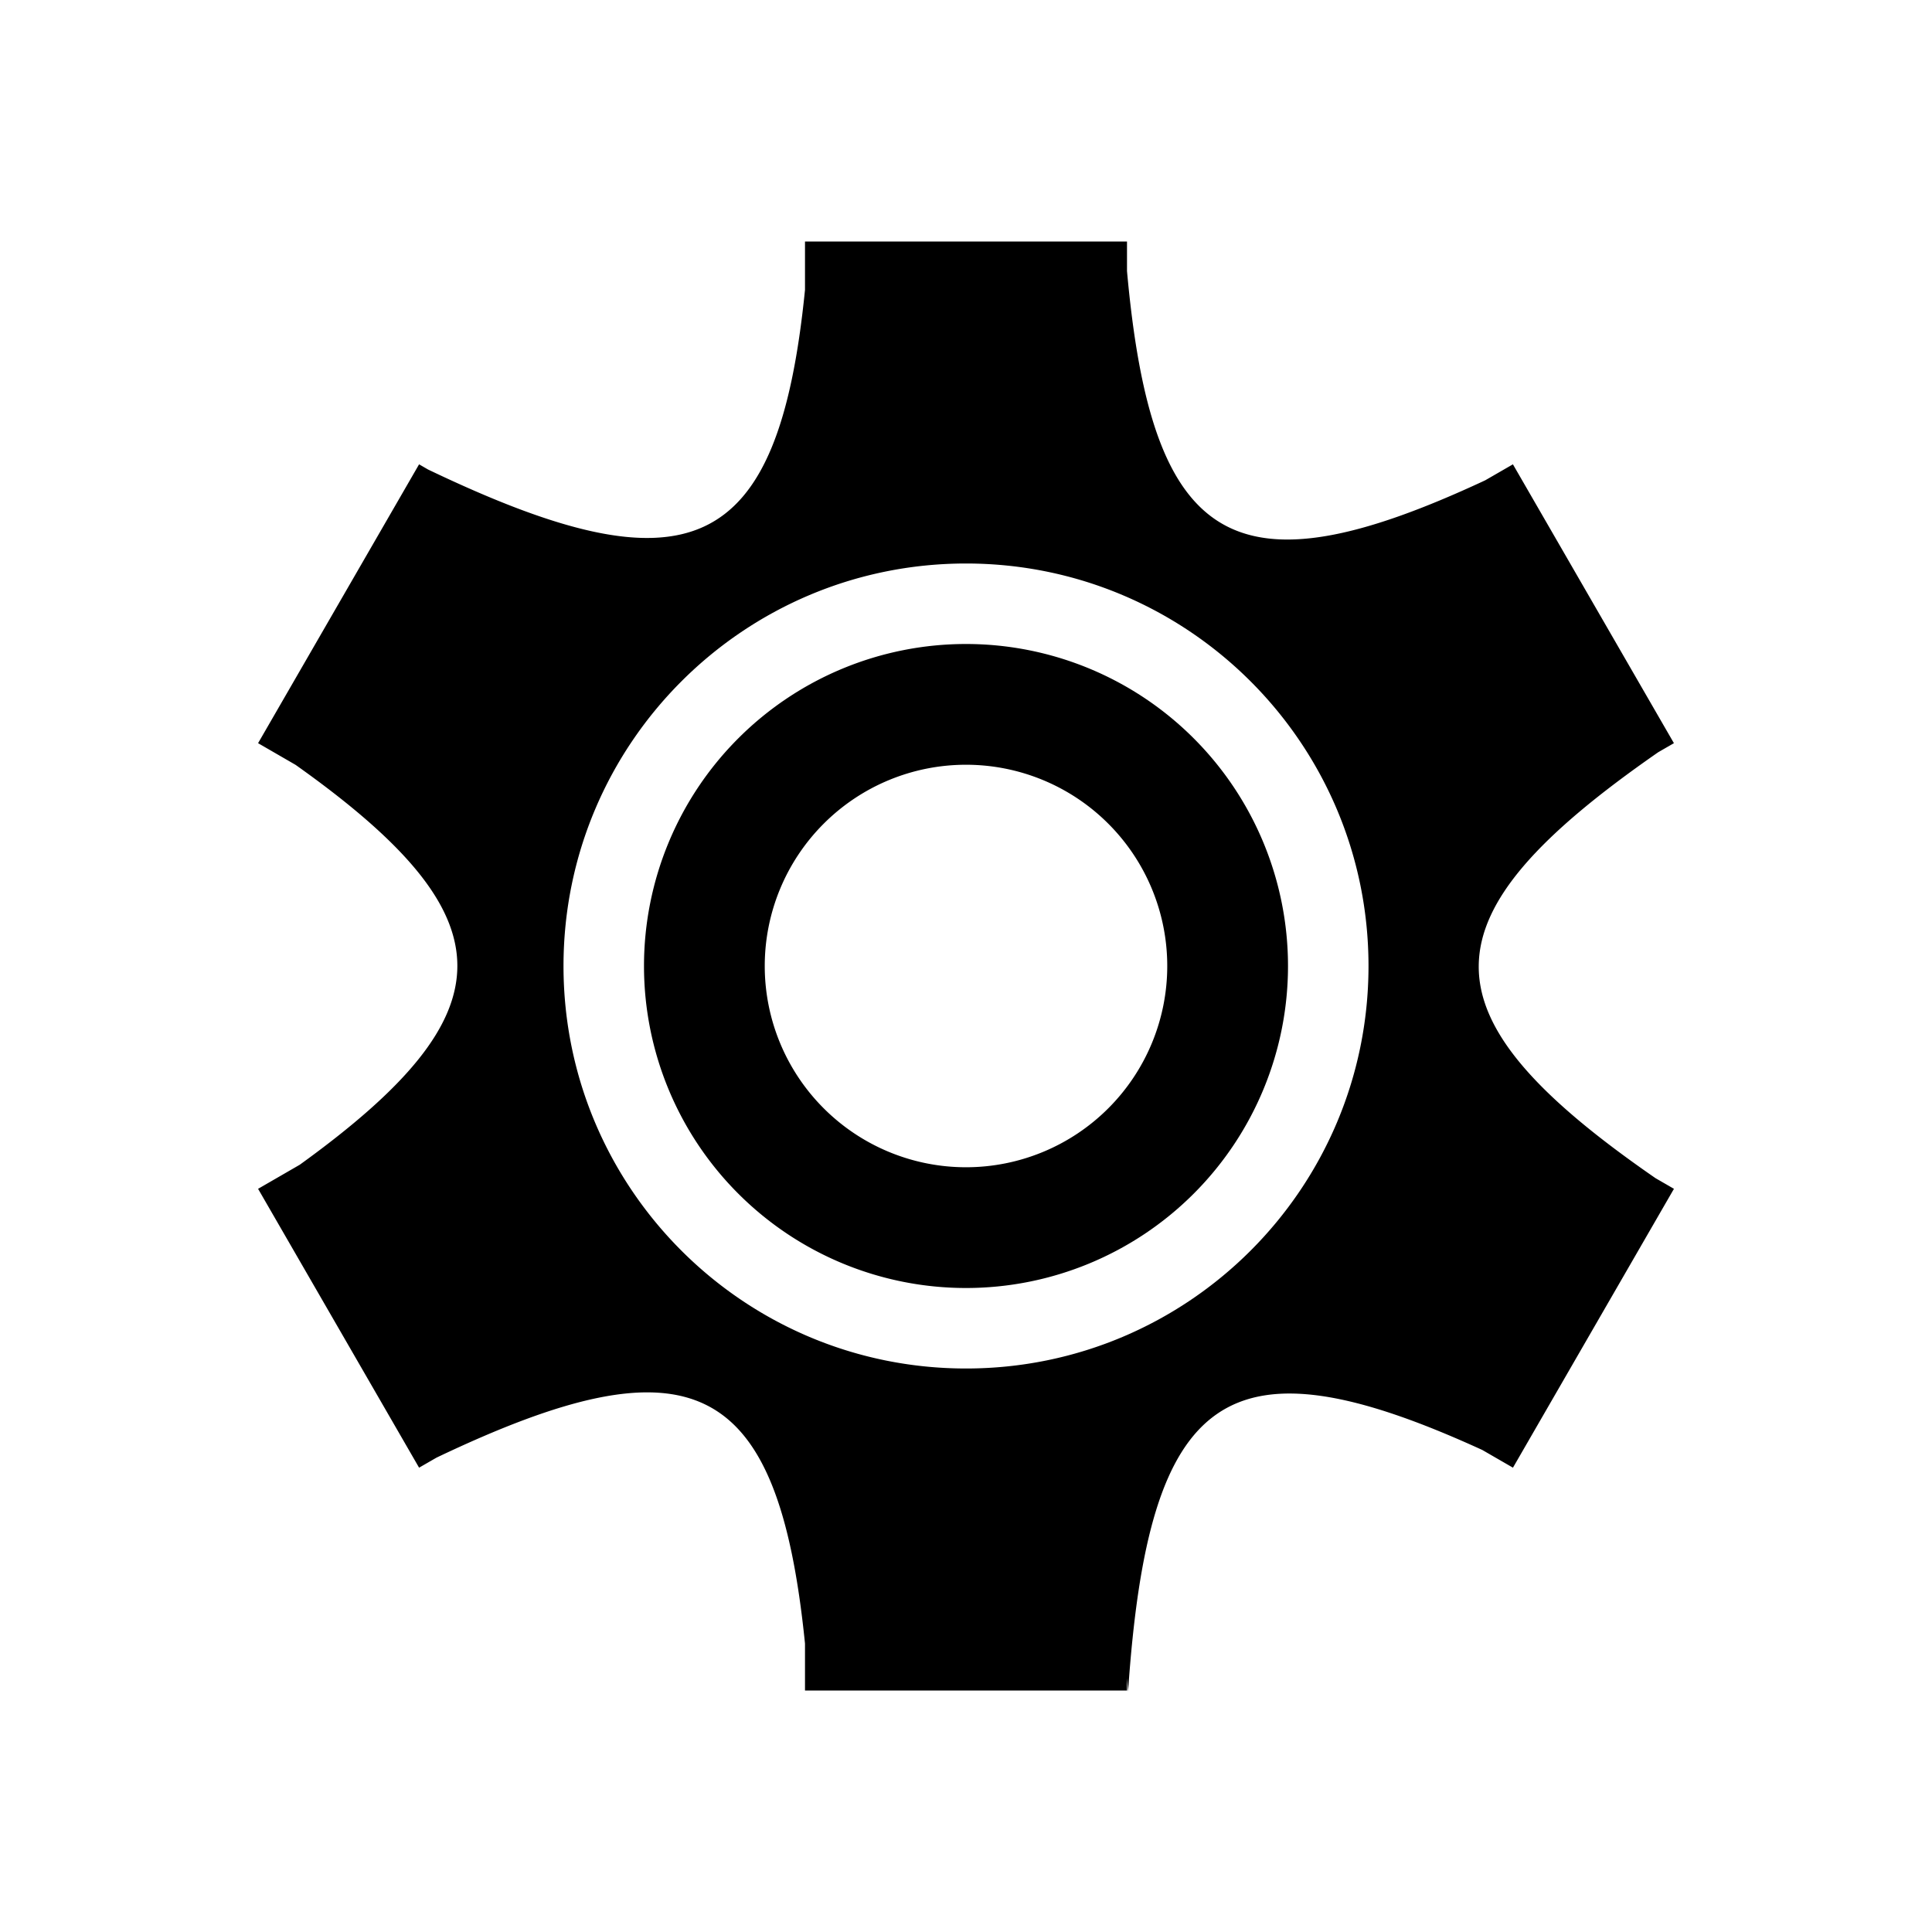 <svg xmlns="http://www.w3.org/2000/svg" xmlns:xlink="http://www.w3.org/1999/xlink" width="48" height="48" viewBox="0 0 48 48"><path fill="currentColor" fill-rule="evenodd" d="M20 6h8v.734c.618 6.866 2.662 8.109 8.898 5.2l.69-.398l4 6.928l-.39.225c-5.904 4.1-5.965 6.509-.066 10.583l.457.264l-.02.034l-3.98 6.894l-.762-.44c-6.355-2.906-8.292-1.476-8.8 6L28 41.697V42h-8v-1.166c-.67-6.626-2.82-7.64-9.154-4.62l-.434.25l-4-6.928l1.035-.598c5.239-3.782 5.237-6.145-.103-9.935l-.932-.539l4-6.928l.223.129c6.47 3.097 8.7 2.166 9.365-4.463zm9 18a5 5 0 1 1-10 0a5 5 0 0 1 10 0m3 0a8 8 0 1 1-16 0a8 8 0 0 1 16 0m2 0c0 5.523-4.477 10-10 10s-10-4.477-10-10s4.477-10 10-10s10 4.477 10 10" clip-rule="evenodd"/></svg>